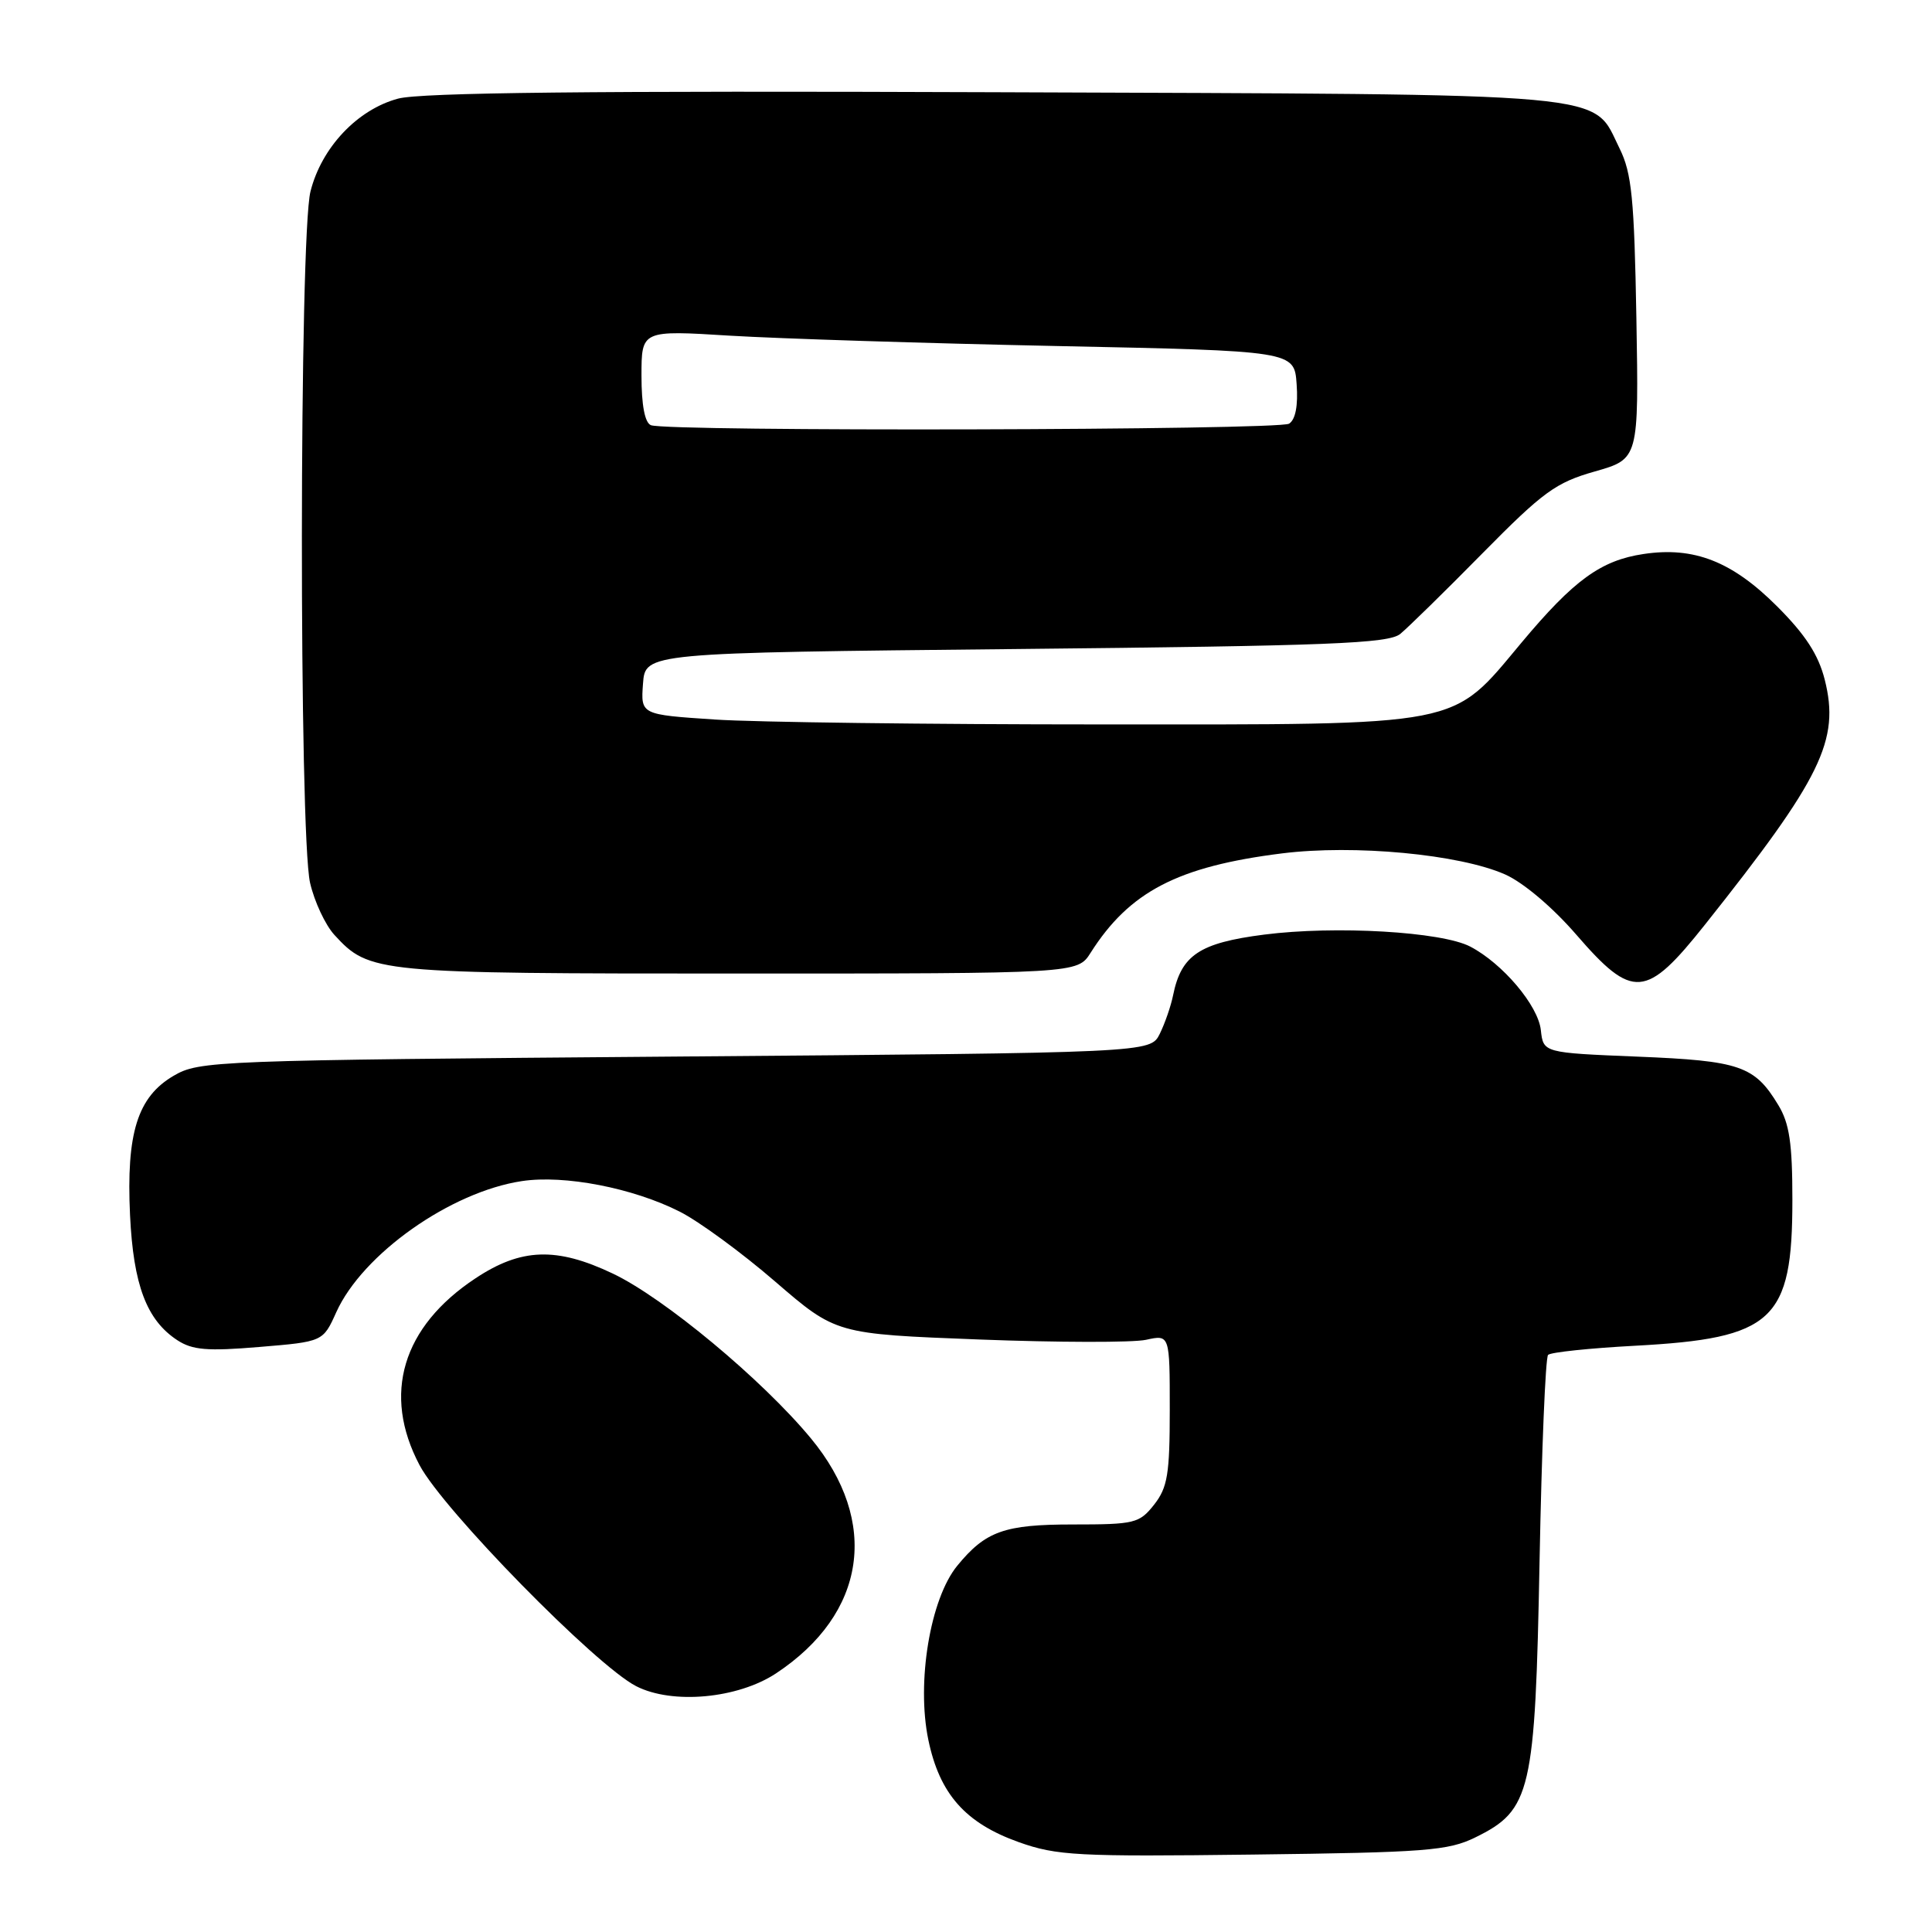 <?xml version="1.0" encoding="UTF-8" standalone="no"?>
<!DOCTYPE svg PUBLIC "-//W3C//DTD SVG 1.1//EN" "http://www.w3.org/Graphics/SVG/1.1/DTD/svg11.dtd" >
<svg xmlns="http://www.w3.org/2000/svg" xmlns:xlink="http://www.w3.org/1999/xlink" version="1.1" viewBox="0 0 256 256">
 <g >
 <path fill="currentColor"
d=" M 195.50 243.46 C 202.88 239.84 203.42 237.50 204.00 206.83 C 204.28 192.16 204.78 179.88 205.13 179.53 C 205.48 179.18 210.66 178.64 216.63 178.32 C 234.98 177.34 237.50 175.00 237.50 159.00 C 237.50 151.49 237.11 148.85 235.63 146.42 C 232.49 141.22 230.55 140.56 217.00 140.01 C 204.50 139.50 204.50 139.50 204.17 136.50 C 203.82 133.24 199.12 127.68 194.82 125.43 C 191.04 123.45 176.95 122.63 167.51 123.84 C 158.93 124.94 156.52 126.55 155.44 131.88 C 155.15 133.32 154.35 135.62 153.67 137.00 C 152.42 139.50 152.42 139.50 89.46 140.00 C 28.25 140.49 26.40 140.56 23.00 142.55 C 18.22 145.35 16.72 150.14 17.23 161.00 C 17.67 170.27 19.43 174.92 23.49 177.58 C 25.49 178.89 27.47 179.06 34.36 178.48 C 42.80 177.78 42.80 177.78 44.56 173.87 C 48.04 166.16 59.71 157.92 69.16 156.50 C 74.79 155.65 83.87 157.41 90.07 160.55 C 92.59 161.82 98.28 165.98 102.71 169.81 C 110.77 176.76 110.77 176.76 129.74 177.49 C 140.18 177.89 150.13 177.91 151.86 177.53 C 155.00 176.84 155.00 176.84 155.00 186.79 C 155.00 195.33 154.71 197.10 152.93 199.37 C 150.97 201.85 150.36 202.00 142.15 202.00 C 133.08 202.00 130.59 202.89 126.84 207.47 C 123.26 211.84 121.42 222.89 123.01 230.54 C 124.50 237.71 127.91 241.57 135.01 244.10 C 140.02 245.88 142.75 246.03 166.00 245.74 C 188.94 245.46 191.90 245.23 195.50 243.46 Z  M 102.83 221.73 C 114.80 213.81 116.60 201.64 107.44 190.58 C 101.00 182.80 87.95 171.95 81.19 168.75 C 73.74 165.21 69.05 165.37 63.01 169.38 C 53.30 175.80 50.62 184.75 55.60 194.15 C 58.74 200.08 78.94 220.69 84.30 223.43 C 89.09 225.88 97.76 225.08 102.83 221.73 Z  M 225.95 122.48 C 241.38 103.07 243.81 98.09 241.79 90.07 C 240.95 86.75 239.23 84.10 235.47 80.34 C 229.52 74.39 224.46 72.40 217.77 73.41 C 212.13 74.25 208.54 76.86 201.61 85.15 C 192.17 96.43 194.39 96.00 145.93 95.99 C 123.15 95.99 100.09 95.70 94.70 95.34 C 84.90 94.69 84.90 94.69 85.20 90.60 C 85.50 86.50 85.50 86.50 134.60 86.00 C 176.23 85.58 183.97 85.27 185.54 84.00 C 186.55 83.17 191.46 78.37 196.44 73.31 C 204.48 65.16 206.15 63.94 211.33 62.47 C 217.15 60.81 217.15 60.81 216.83 42.16 C 216.55 26.32 216.21 22.93 214.62 19.71 C 210.85 12.12 215.40 12.53 131.72 12.22 C 78.47 12.02 55.73 12.26 52.74 13.07 C 47.35 14.52 42.60 19.55 41.14 25.37 C 39.65 31.26 39.61 110.59 41.09 117.00 C 41.66 119.47 43.11 122.57 44.31 123.88 C 48.96 128.93 49.71 129.00 97.85 129.00 C 142.77 129.00 142.77 129.00 144.51 126.25 C 149.66 118.14 156.07 114.81 169.86 113.08 C 179.44 111.88 193.39 113.19 199.44 115.87 C 201.83 116.93 205.73 120.22 208.86 123.84 C 216.36 132.50 218.10 132.36 225.95 122.48 Z  M 86.25 56.34 C 85.44 56.01 85.00 53.69 85.00 49.79 C 85.00 43.75 85.00 43.75 96.75 44.48 C 103.21 44.87 122.67 45.49 140.00 45.85 C 171.50 46.50 171.50 46.50 171.81 50.90 C 172.02 53.74 171.66 55.60 170.81 56.14 C 169.43 57.01 88.40 57.21 86.25 56.34 Z "/>
</g>
</svg>